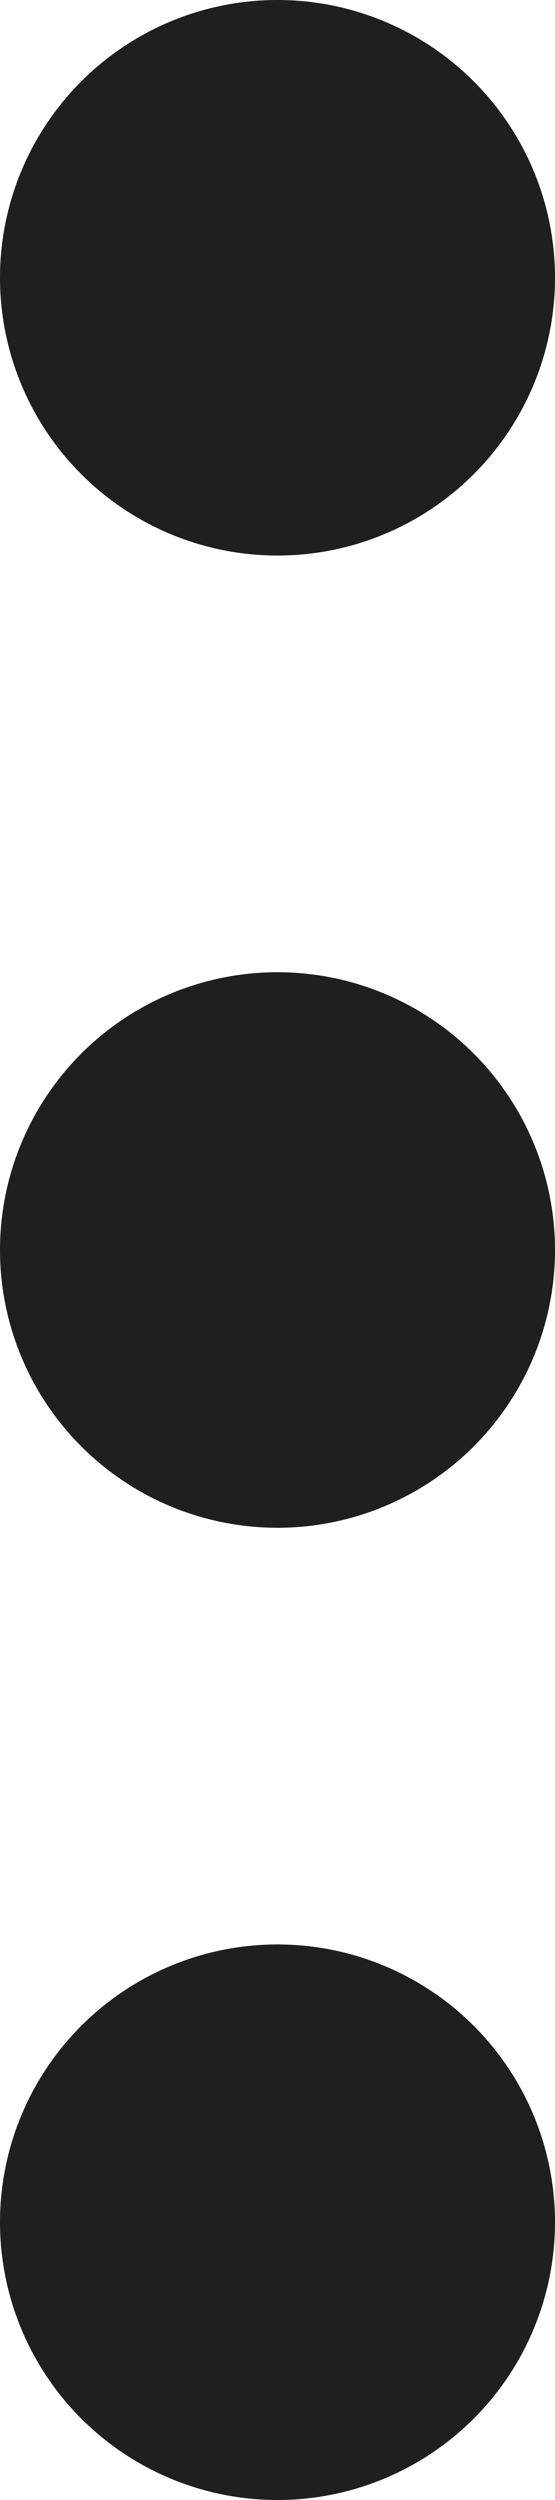 <svg xmlns="http://www.w3.org/2000/svg" width="4" height="18" viewBox="0 0 4 18">
    <path fill="none" fill-rule="evenodd" stroke="#1F1F1F" stroke-linecap="round" stroke-linejoin="round" stroke-width="2" d="M2 10a1 1 0 1 0 0-2 1 1 0 0 0 0 2zm0-7a1 1 0 1 0 0-2 1 1 0 0 0 0 2zm0 14a1 1 0 1 0 0-2 1 1 0 0 0 0 2z"/>
</svg>
